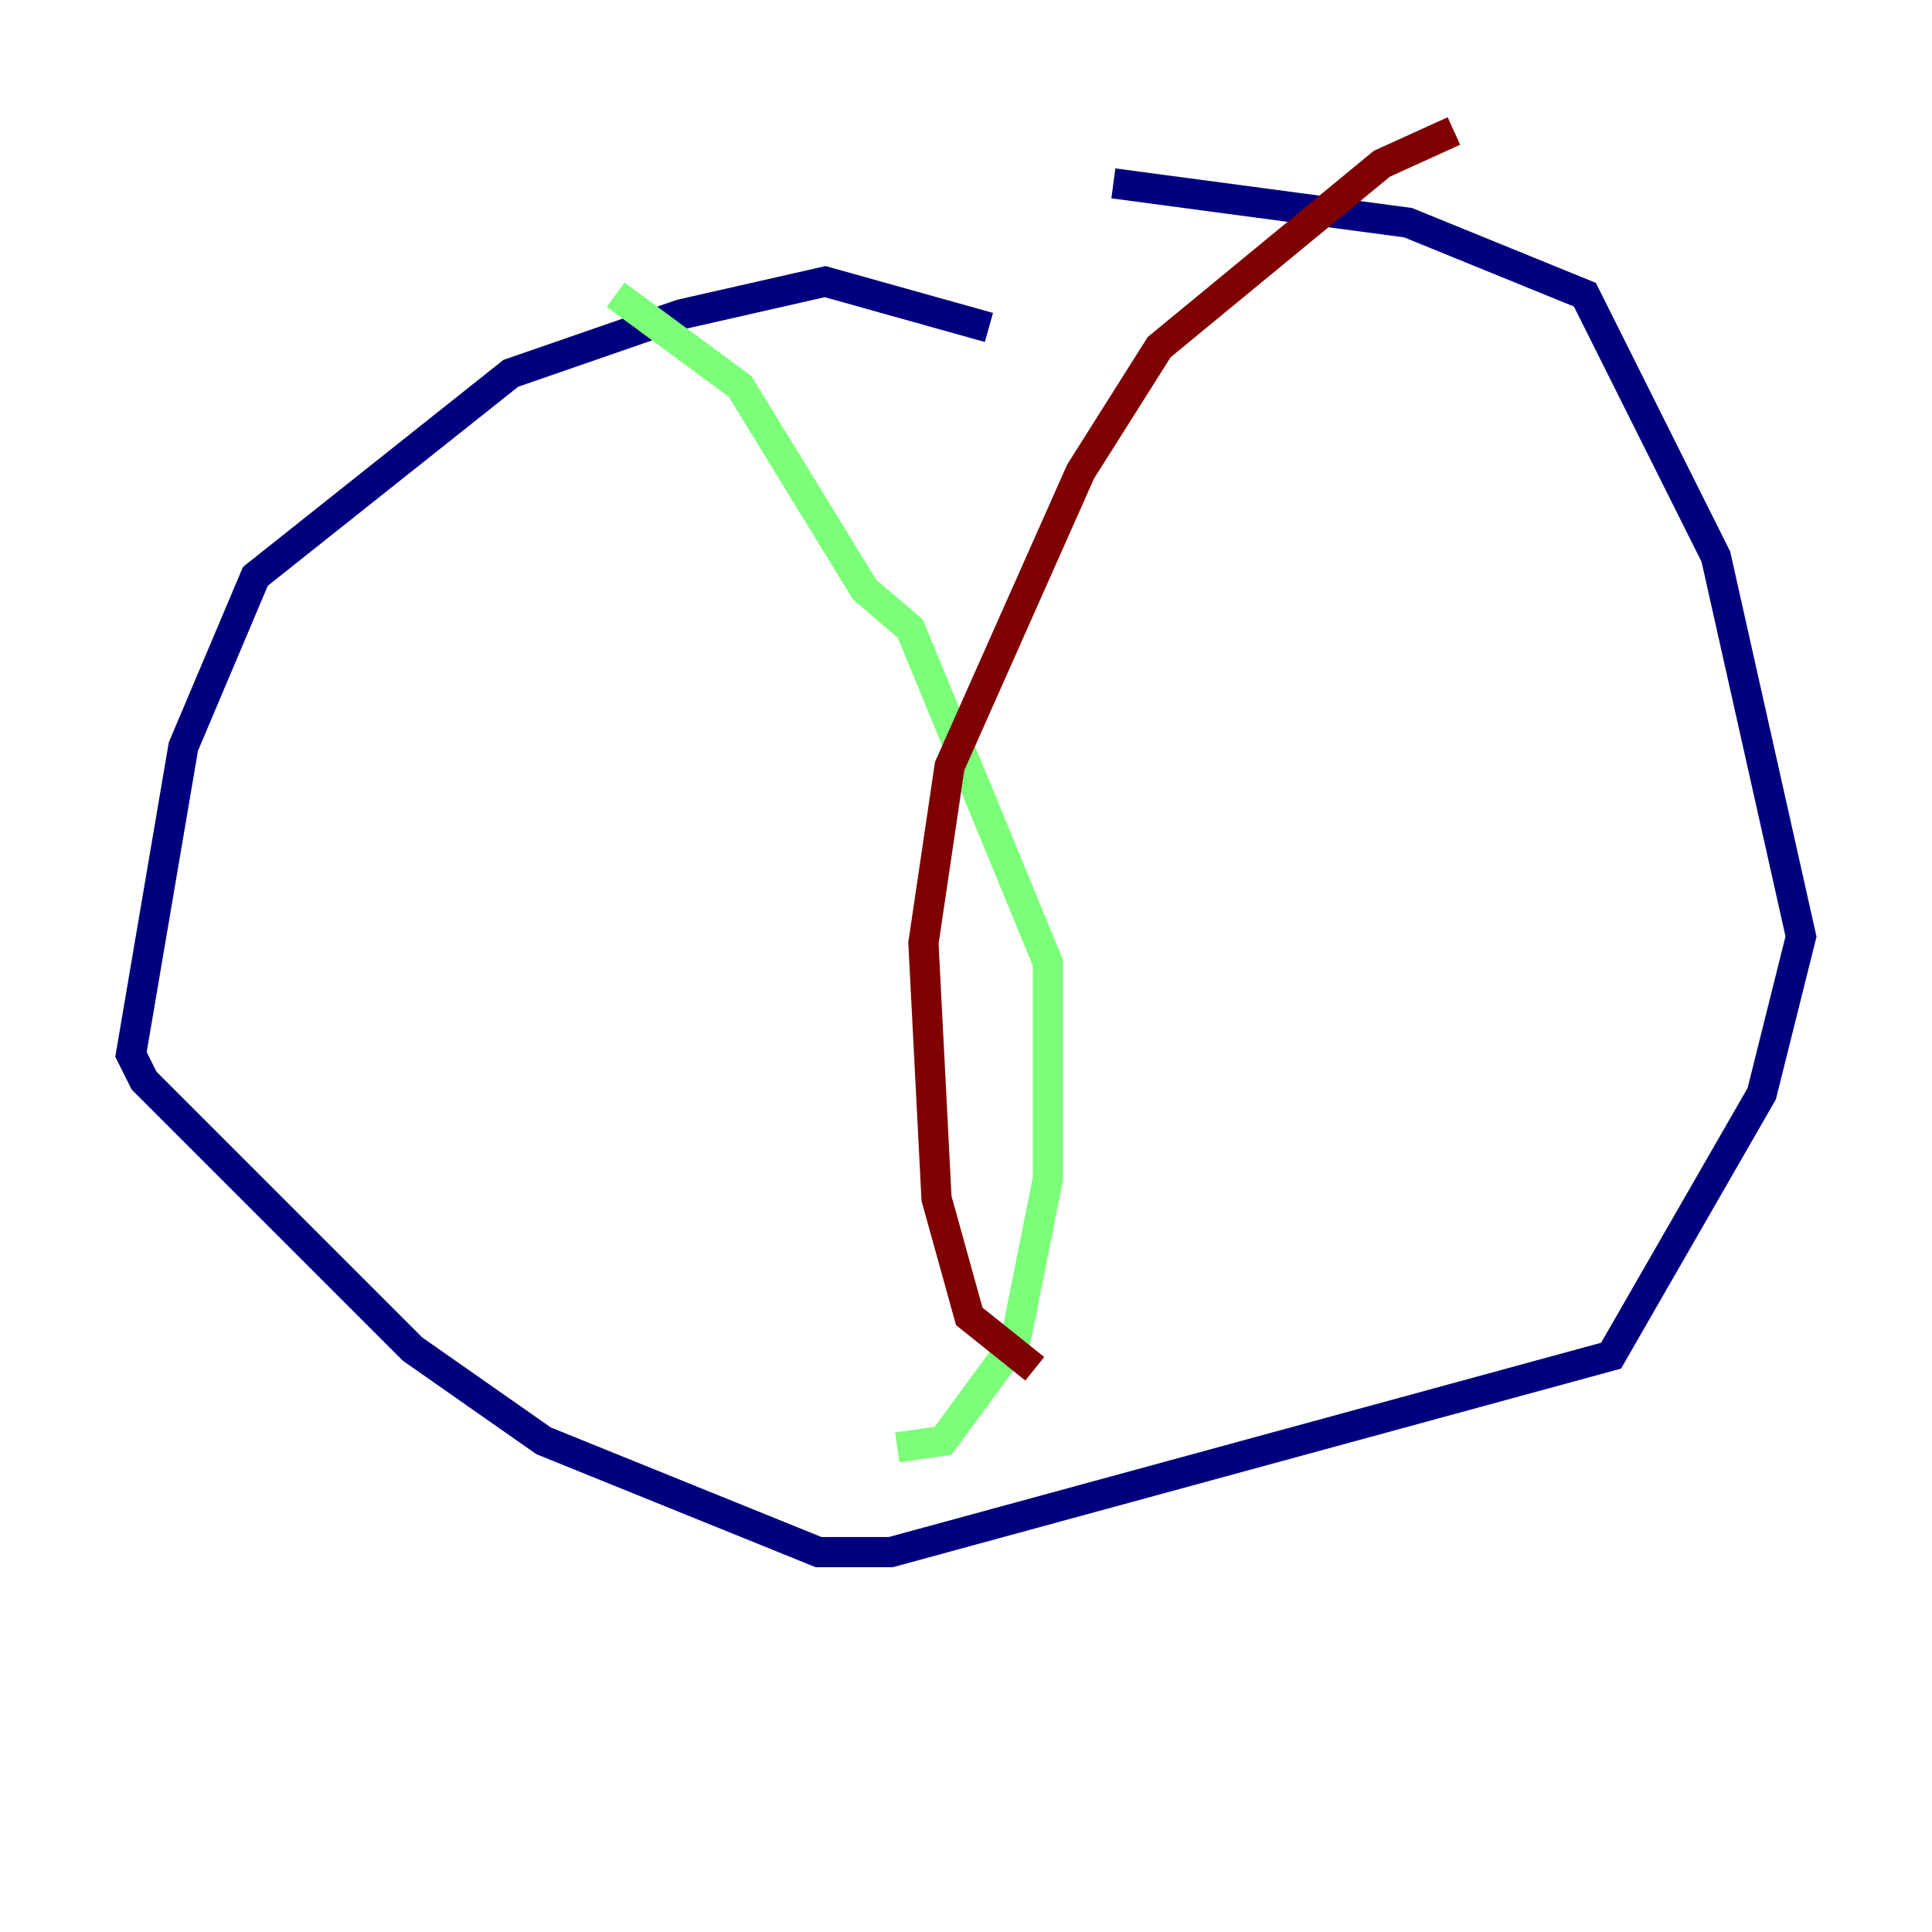 <?xml version="1.0" encoding="utf-8" ?>
<svg baseProfile="tiny" height="128" version="1.2" viewBox="0,0,128,128" width="128" xmlns="http://www.w3.org/2000/svg" xmlns:ev="http://www.w3.org/2001/xml-events" xmlns:xlink="http://www.w3.org/1999/xlink"><defs /><polyline fill="none" points="65.519,21.695 54.671,18.658 45.125,20.827 33.844,24.732 16.922,38.183 12.149,49.464 8.678,69.858 9.546,71.593 27.336,89.383 36.014,95.458 54.237,102.834 59.01,102.834 106.739,89.817 116.719,72.461 119.322,62.047 113.681,36.881 105.003,19.525 93.288,14.752 73.763,12.149" stroke="#00007f" stroke-width="2" /><polyline fill="none" points="40.786,19.525 49.031,25.6 57.275,39.051 60.312,41.654 69.424,63.783 69.424,78.102 67.254,88.949 62.481,95.458 59.444,95.891" stroke="#7cff79" stroke-width="2" /><polyline fill="none" points="96.325,8.678 91.552,10.848 76.8,22.997 71.593,31.241 62.915,50.766 61.18,62.481 62.047,79.403 64.217,87.214 68.556,90.685" stroke="#7f0000" stroke-width="2" /></svg>